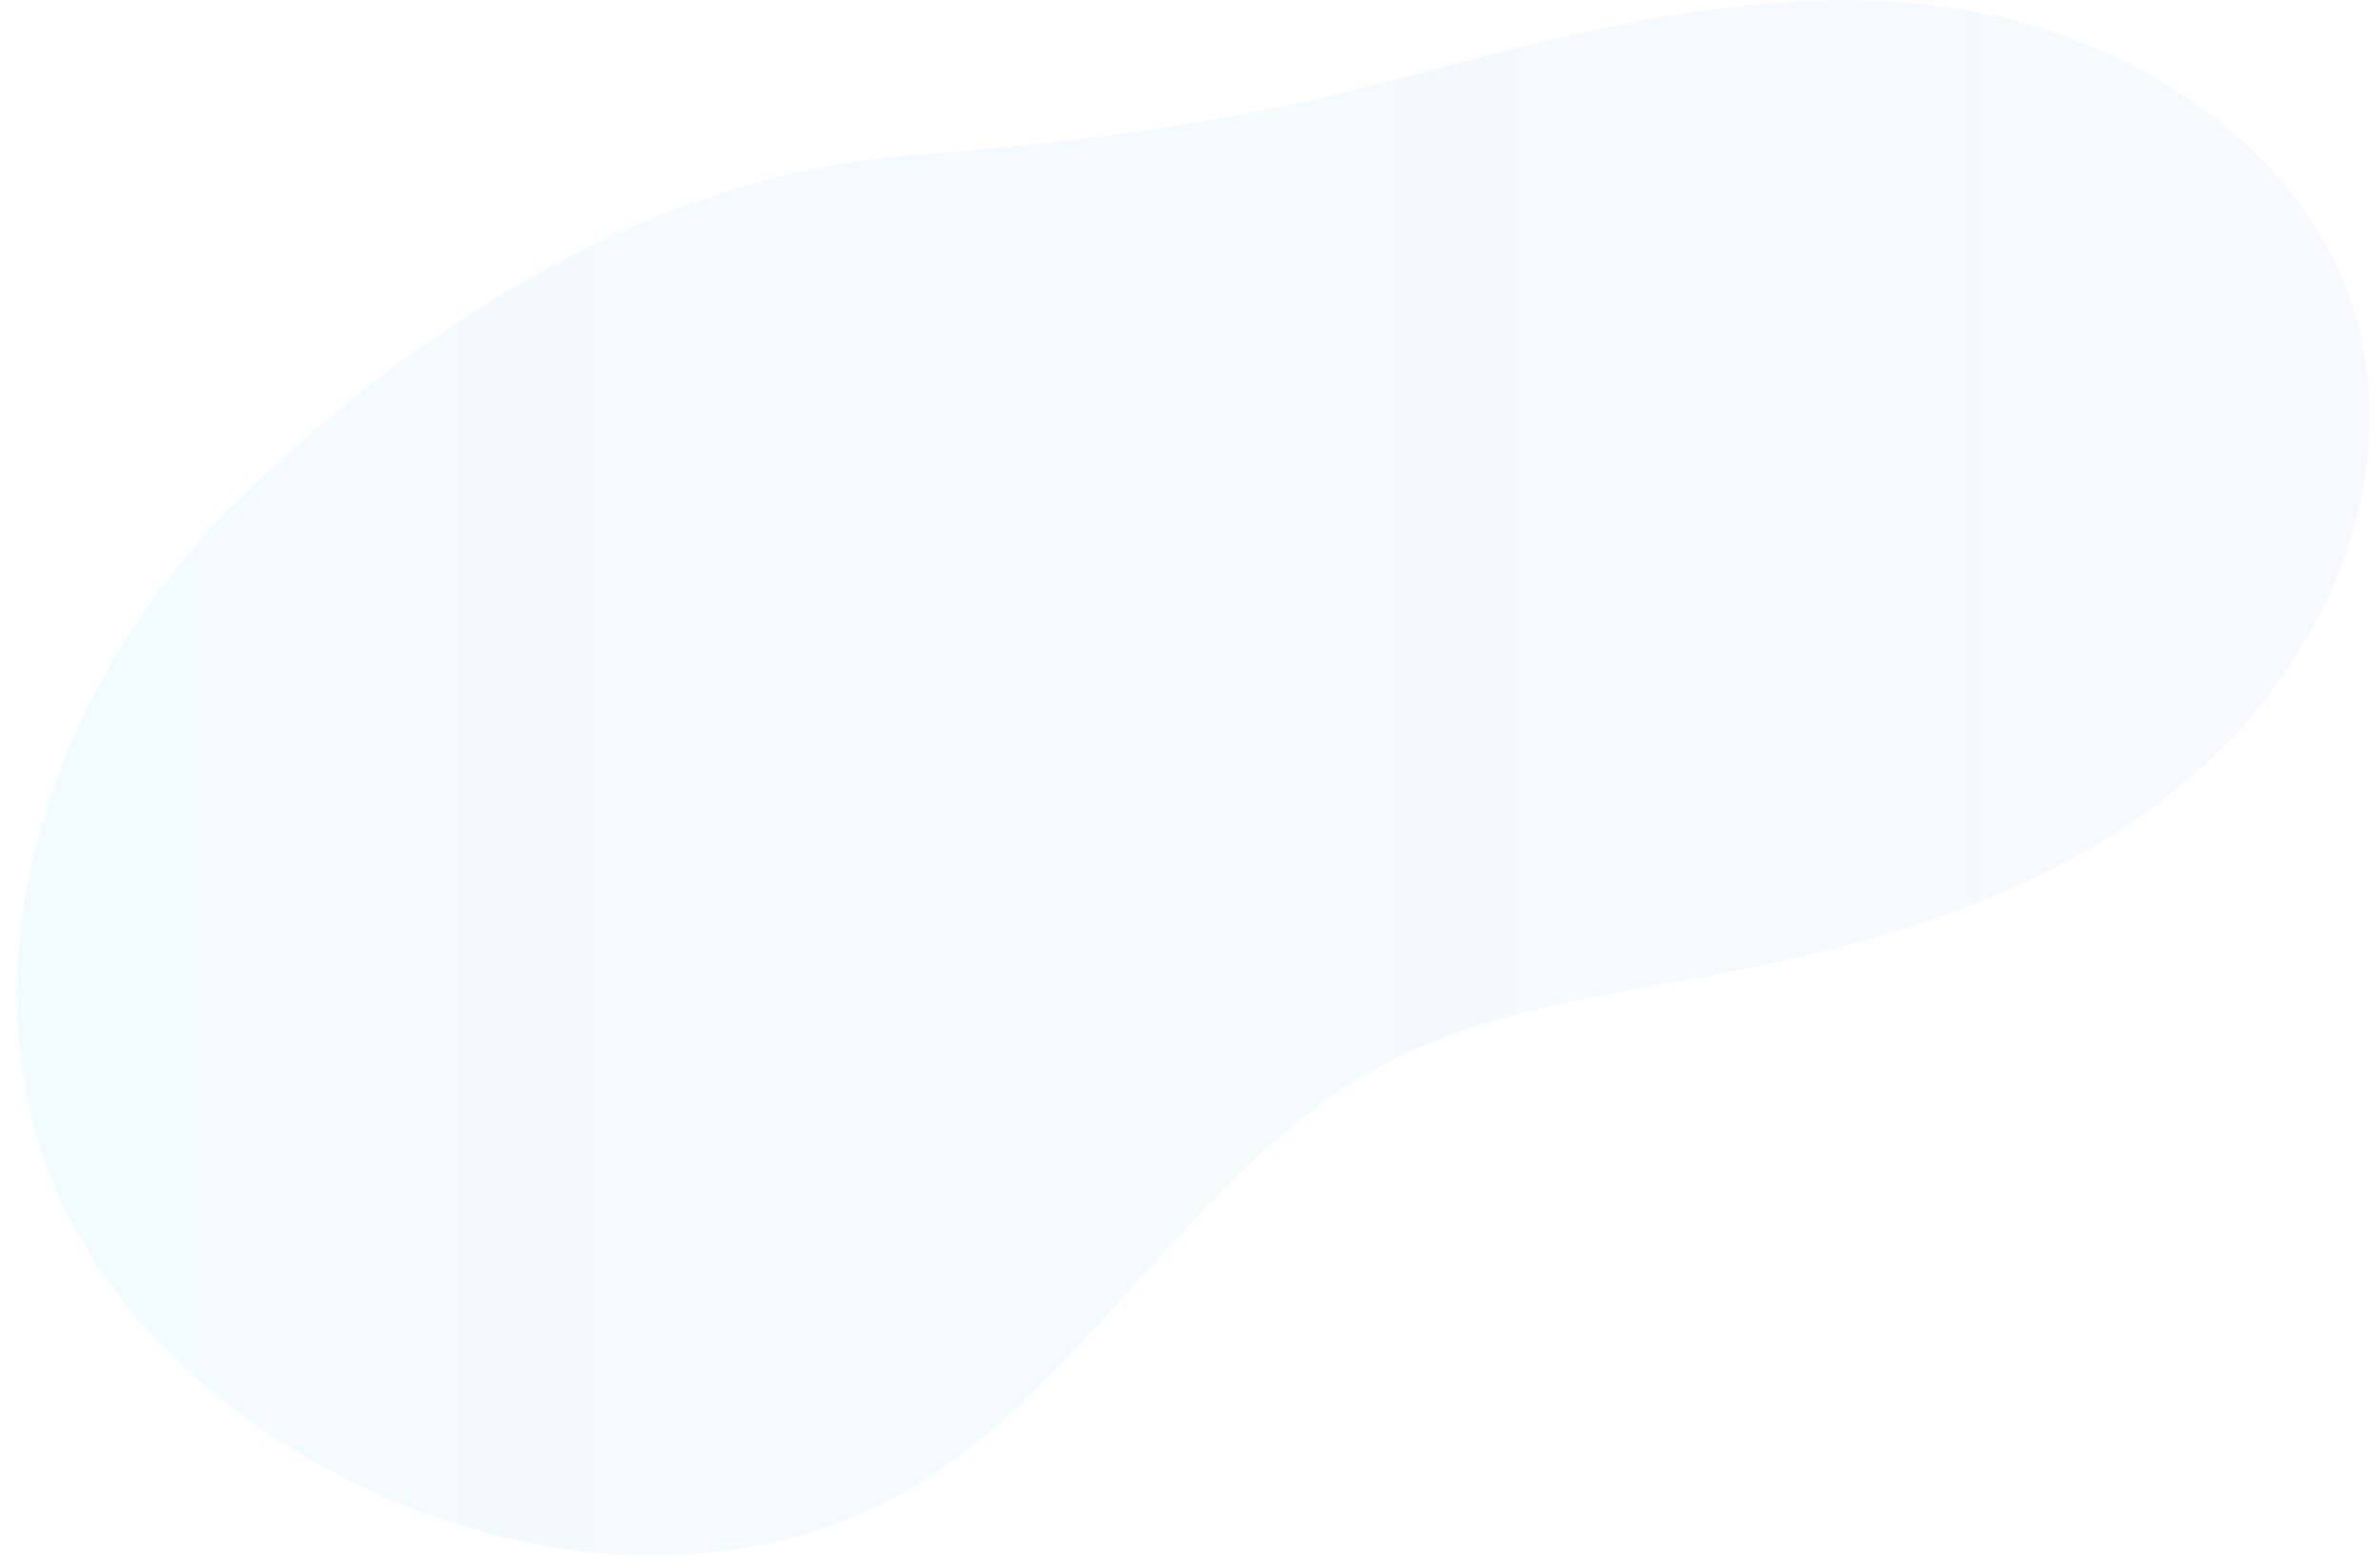 <svg width="136" height="89" viewBox="0 0 136 89" fill="none" xmlns="http://www.w3.org/2000/svg">
<path d="M51.8 8.9C37.2 10.1 23.6 18.7 13.2 29C2.8 39.4 -2.7 55.9 3.7 69.1C6.7 75.2 11.8 80 17.7 83.4C27.8 89.3 40.8 91.1 51.1 85.6C62 79.7 67.9 66.9 78.8 61C84.8 57.7 91.8 56.9 98.5 55.6C108.1 53.8 117.8 50.8 125.2 44.4C132.6 38.1 137.3 27.8 134.7 18.4C131.9 8.3 121.5 1.8 111.2 0.4C100.8 -1 90.4 1.7 80.3 4.4C70.2 7.2 59.9 8.3 51.8 8.9Z" fill="url(#paint0_linear_22_81)"/>
<defs>
<linearGradient id="paint0_linear_22_81" x1="1" y1="44.434" x2="135.438" y2="44.434" gradientUnits="userSpaceOnUse">
<stop stop-color="#00B7E8" stop-opacity="0.05"/>
<stop offset="1" stop-color="#0047BB" stop-opacity="0.03"/>
</linearGradient>
</defs>
</svg>
